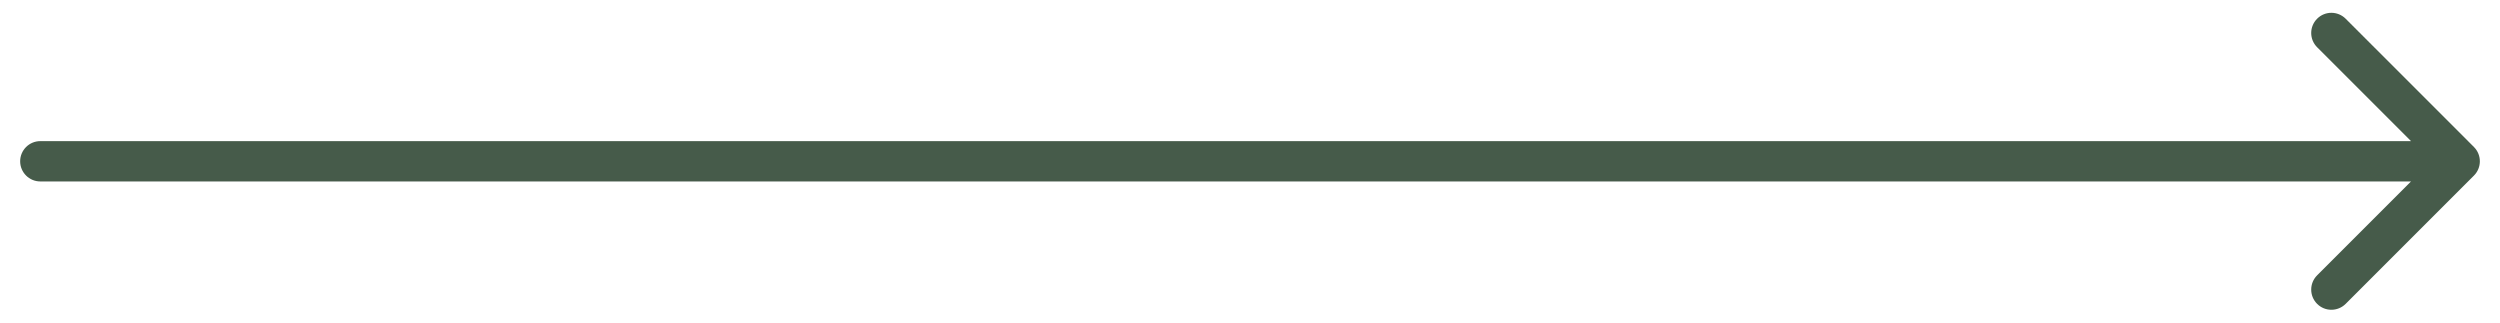 <svg width="62" height="8" viewBox="0 0 62 8" fill="none" xmlns="http://www.w3.org/2000/svg">
<path d="M1 3.5C0.724 3.5 0.5 3.724 0.5 4C0.5 4.276 0.724 4.5 1 4.5V3.5ZM61.354 4.354C61.549 4.158 61.549 3.842 61.354 3.646L58.172 0.464C57.976 0.269 57.66 0.269 57.465 0.464C57.269 0.66 57.269 0.976 57.465 1.172L60.293 4L57.465 6.828C57.269 7.024 57.269 7.34 57.465 7.536C57.66 7.731 57.976 7.731 58.172 7.536L61.354 4.354ZM1 4.5H61V3.5H1V4.5Z" fill="#465B4A"/>
</svg>
